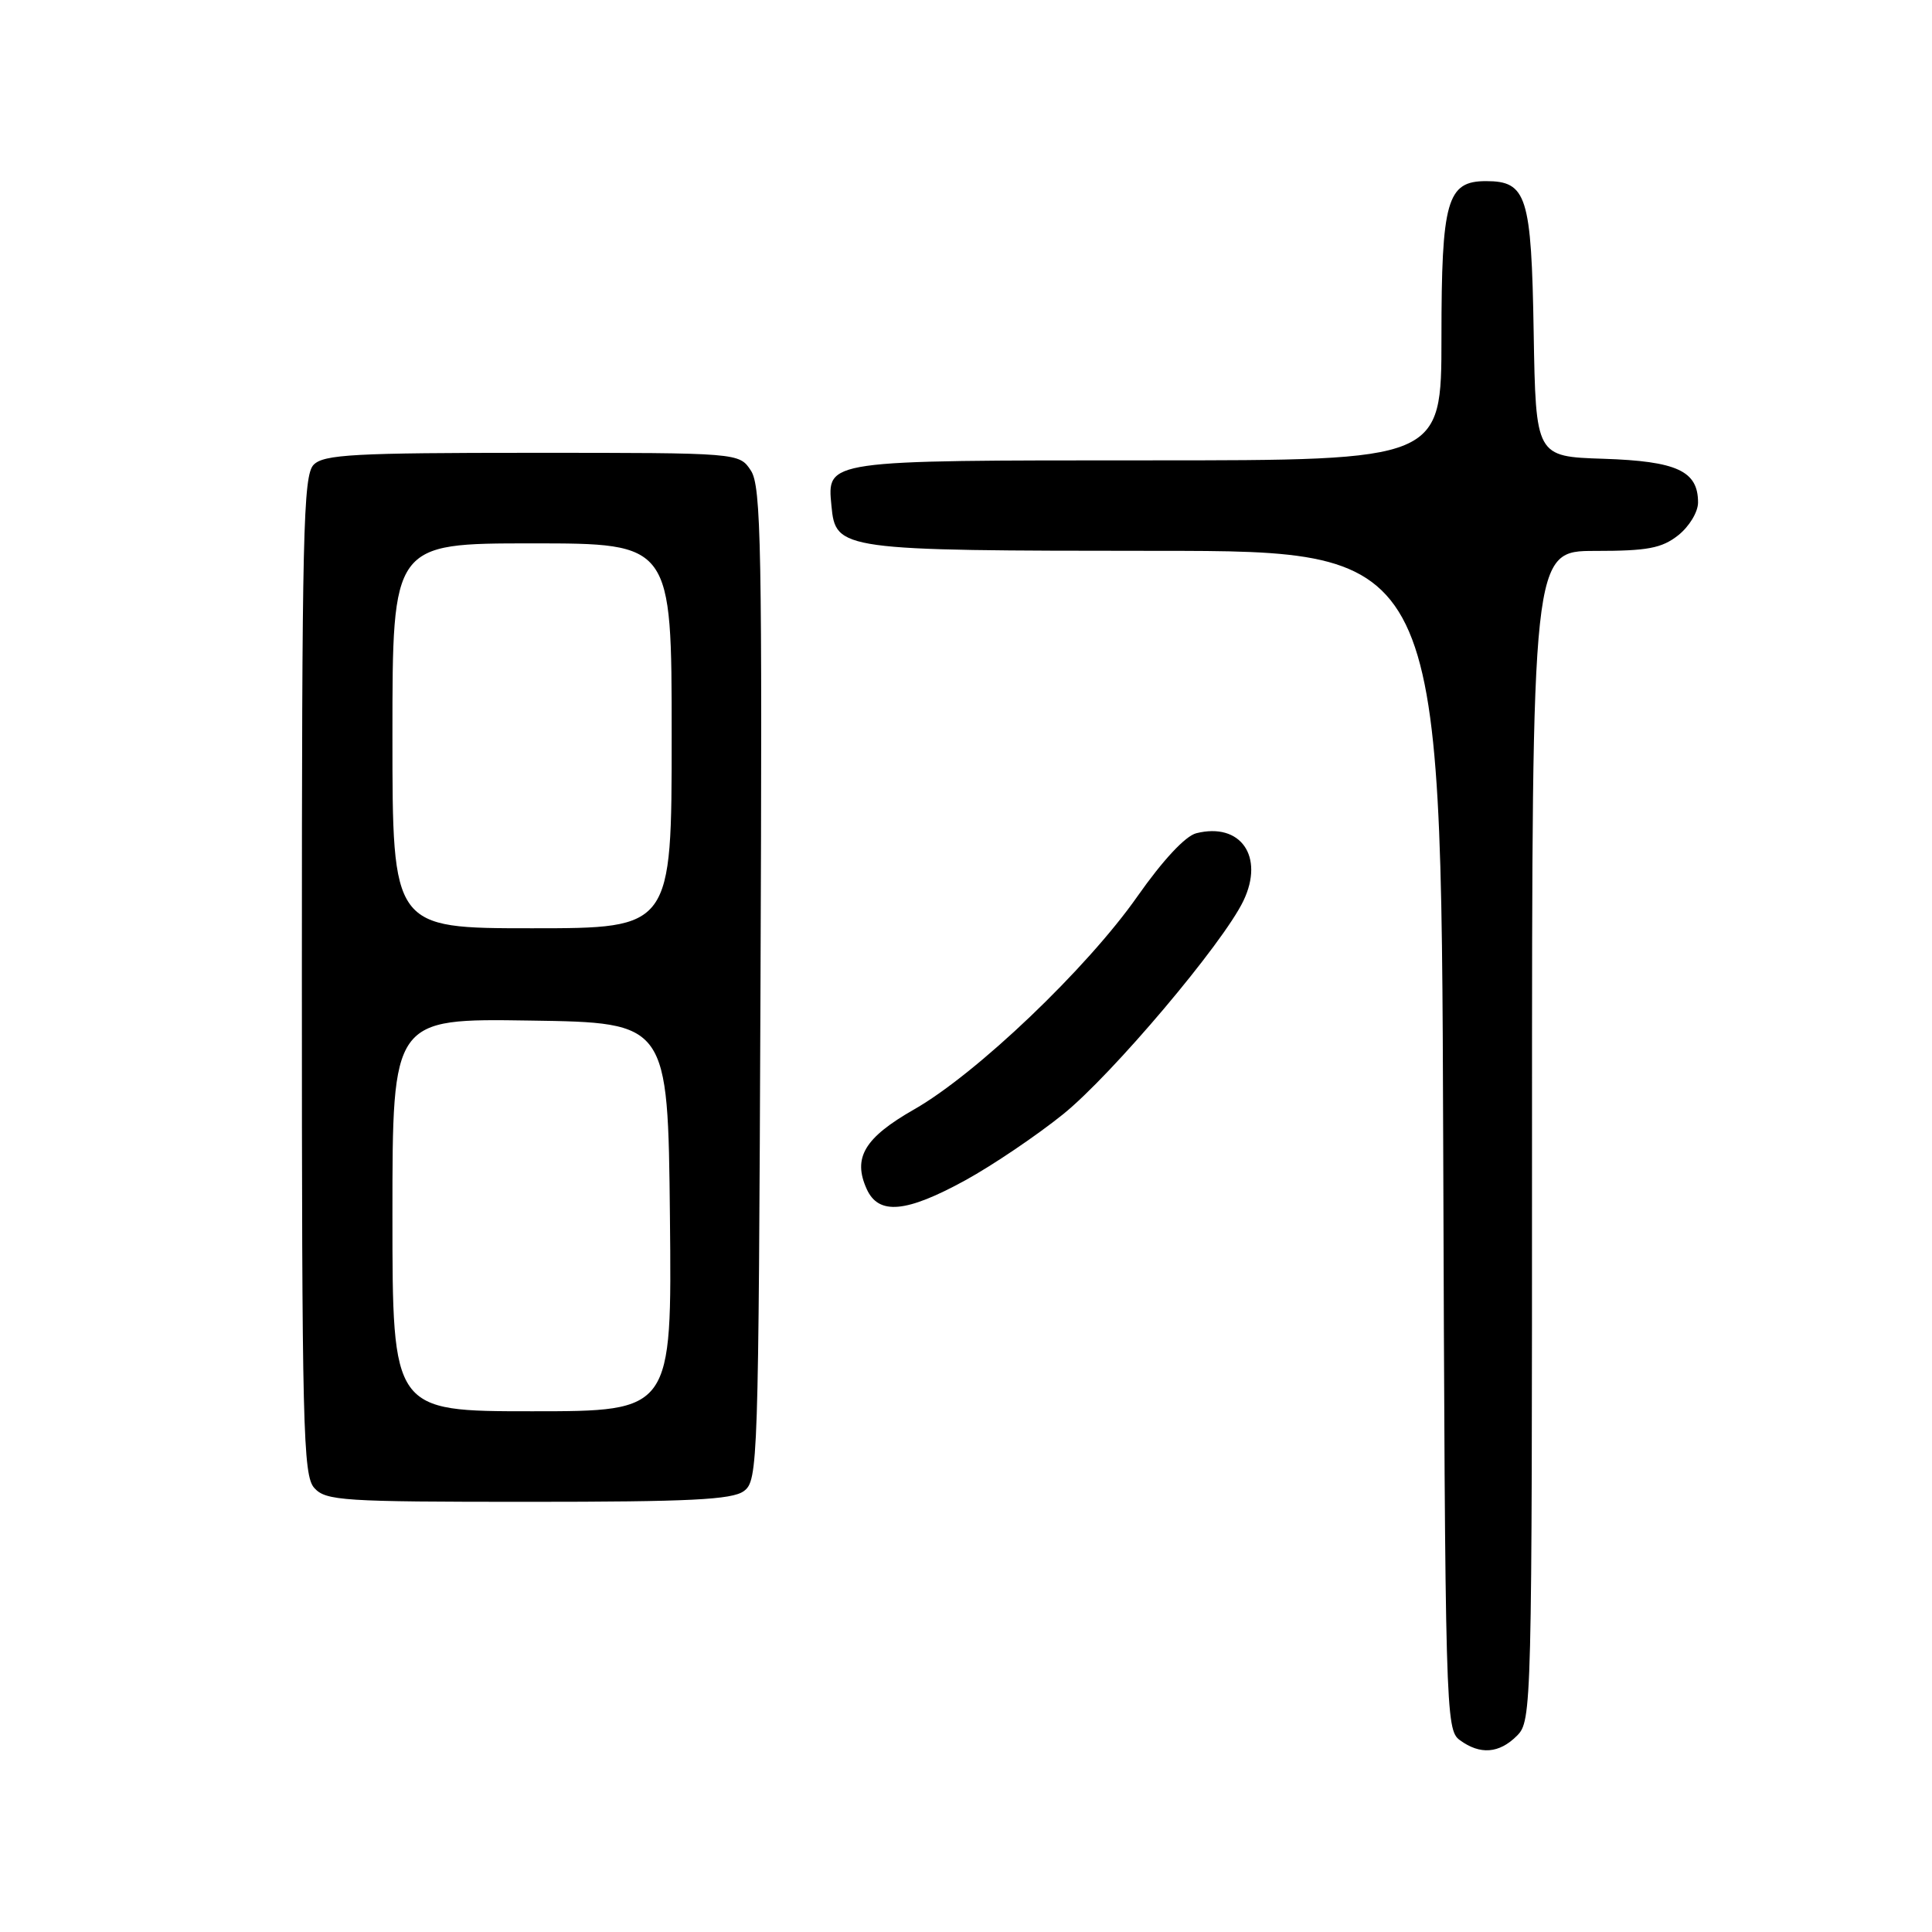 <?xml version="1.0" encoding="UTF-8" standalone="no"?>
<!DOCTYPE svg PUBLIC "-//W3C//DTD SVG 1.1//EN" "http://www.w3.org/Graphics/SVG/1.1/DTD/svg11.dtd" >
<svg xmlns="http://www.w3.org/2000/svg" xmlns:xlink="http://www.w3.org/1999/xlink" version="1.1" viewBox="0 0 256 256">
 <g >
 <path fill="currentColor"
d=" M 201.00 230.00 C 202.97 228.03 203.00 226.67 203.00 150.50 C 203.00 73.00 203.00 73.00 211.37 73.00 C 218.31 73.00 220.18 72.65 222.37 70.93 C 223.83 69.77 225.00 67.85 225.00 66.58 C 225.00 62.40 222.20 61.11 212.47 60.79 C 203.50 60.50 203.50 60.50 203.22 44.05 C 202.92 25.95 202.31 24.00 196.90 24.00 C 191.73 24.00 191.00 26.57 191.00 44.72 C 191.00 61.00 191.00 61.00 152.19 61.00 C 109.21 61.00 109.59 60.95 110.17 67.02 C 110.73 72.90 111.25 72.97 153.23 72.99 C 190.96 73.00 190.96 73.00 191.23 151.08 C 191.49 227.06 191.55 229.20 193.44 230.58 C 196.13 232.55 198.65 232.35 201.00 230.00 Z  M 98.56 197.58 C 100.44 196.20 100.51 194.18 100.77 130.44 C 101.01 72.56 100.86 64.43 99.50 62.36 C 97.95 60.00 97.95 60.00 70.55 60.00 C 46.97 60.00 42.92 60.22 41.57 61.57 C 40.17 62.97 40.00 70.49 40.00 129.24 C 40.00 189.35 40.15 195.51 41.65 197.17 C 43.18 198.86 45.41 199.00 69.96 199.00 C 91.40 199.00 97.00 198.72 98.56 197.58 Z  M 127.92 156.39 C 131.54 154.40 137.37 150.46 140.87 147.64 C 147.37 142.39 162.05 125.02 164.76 119.36 C 167.57 113.49 164.39 108.93 158.51 110.41 C 157.07 110.77 154.08 113.98 150.71 118.78 C 144.01 128.34 129.38 142.30 121.13 147.00 C 114.53 150.77 112.96 153.41 114.85 157.57 C 116.43 161.03 120.06 160.70 127.92 156.39 Z  M 52.00 160.98 C 52.00 134.95 52.00 134.95 70.25 135.23 C 88.50 135.50 88.50 135.50 88.77 161.25 C 89.03 187.00 89.03 187.00 70.52 187.00 C 52.00 187.00 52.00 187.00 52.00 160.98 Z  M 52.00 97.50 C 52.00 72.00 52.00 72.00 70.50 72.00 C 89.00 72.00 89.00 72.00 89.00 97.50 C 89.00 123.00 89.00 123.00 70.50 123.00 C 52.00 123.00 52.00 123.00 52.00 97.50 Z "/>
</g>
</svg>